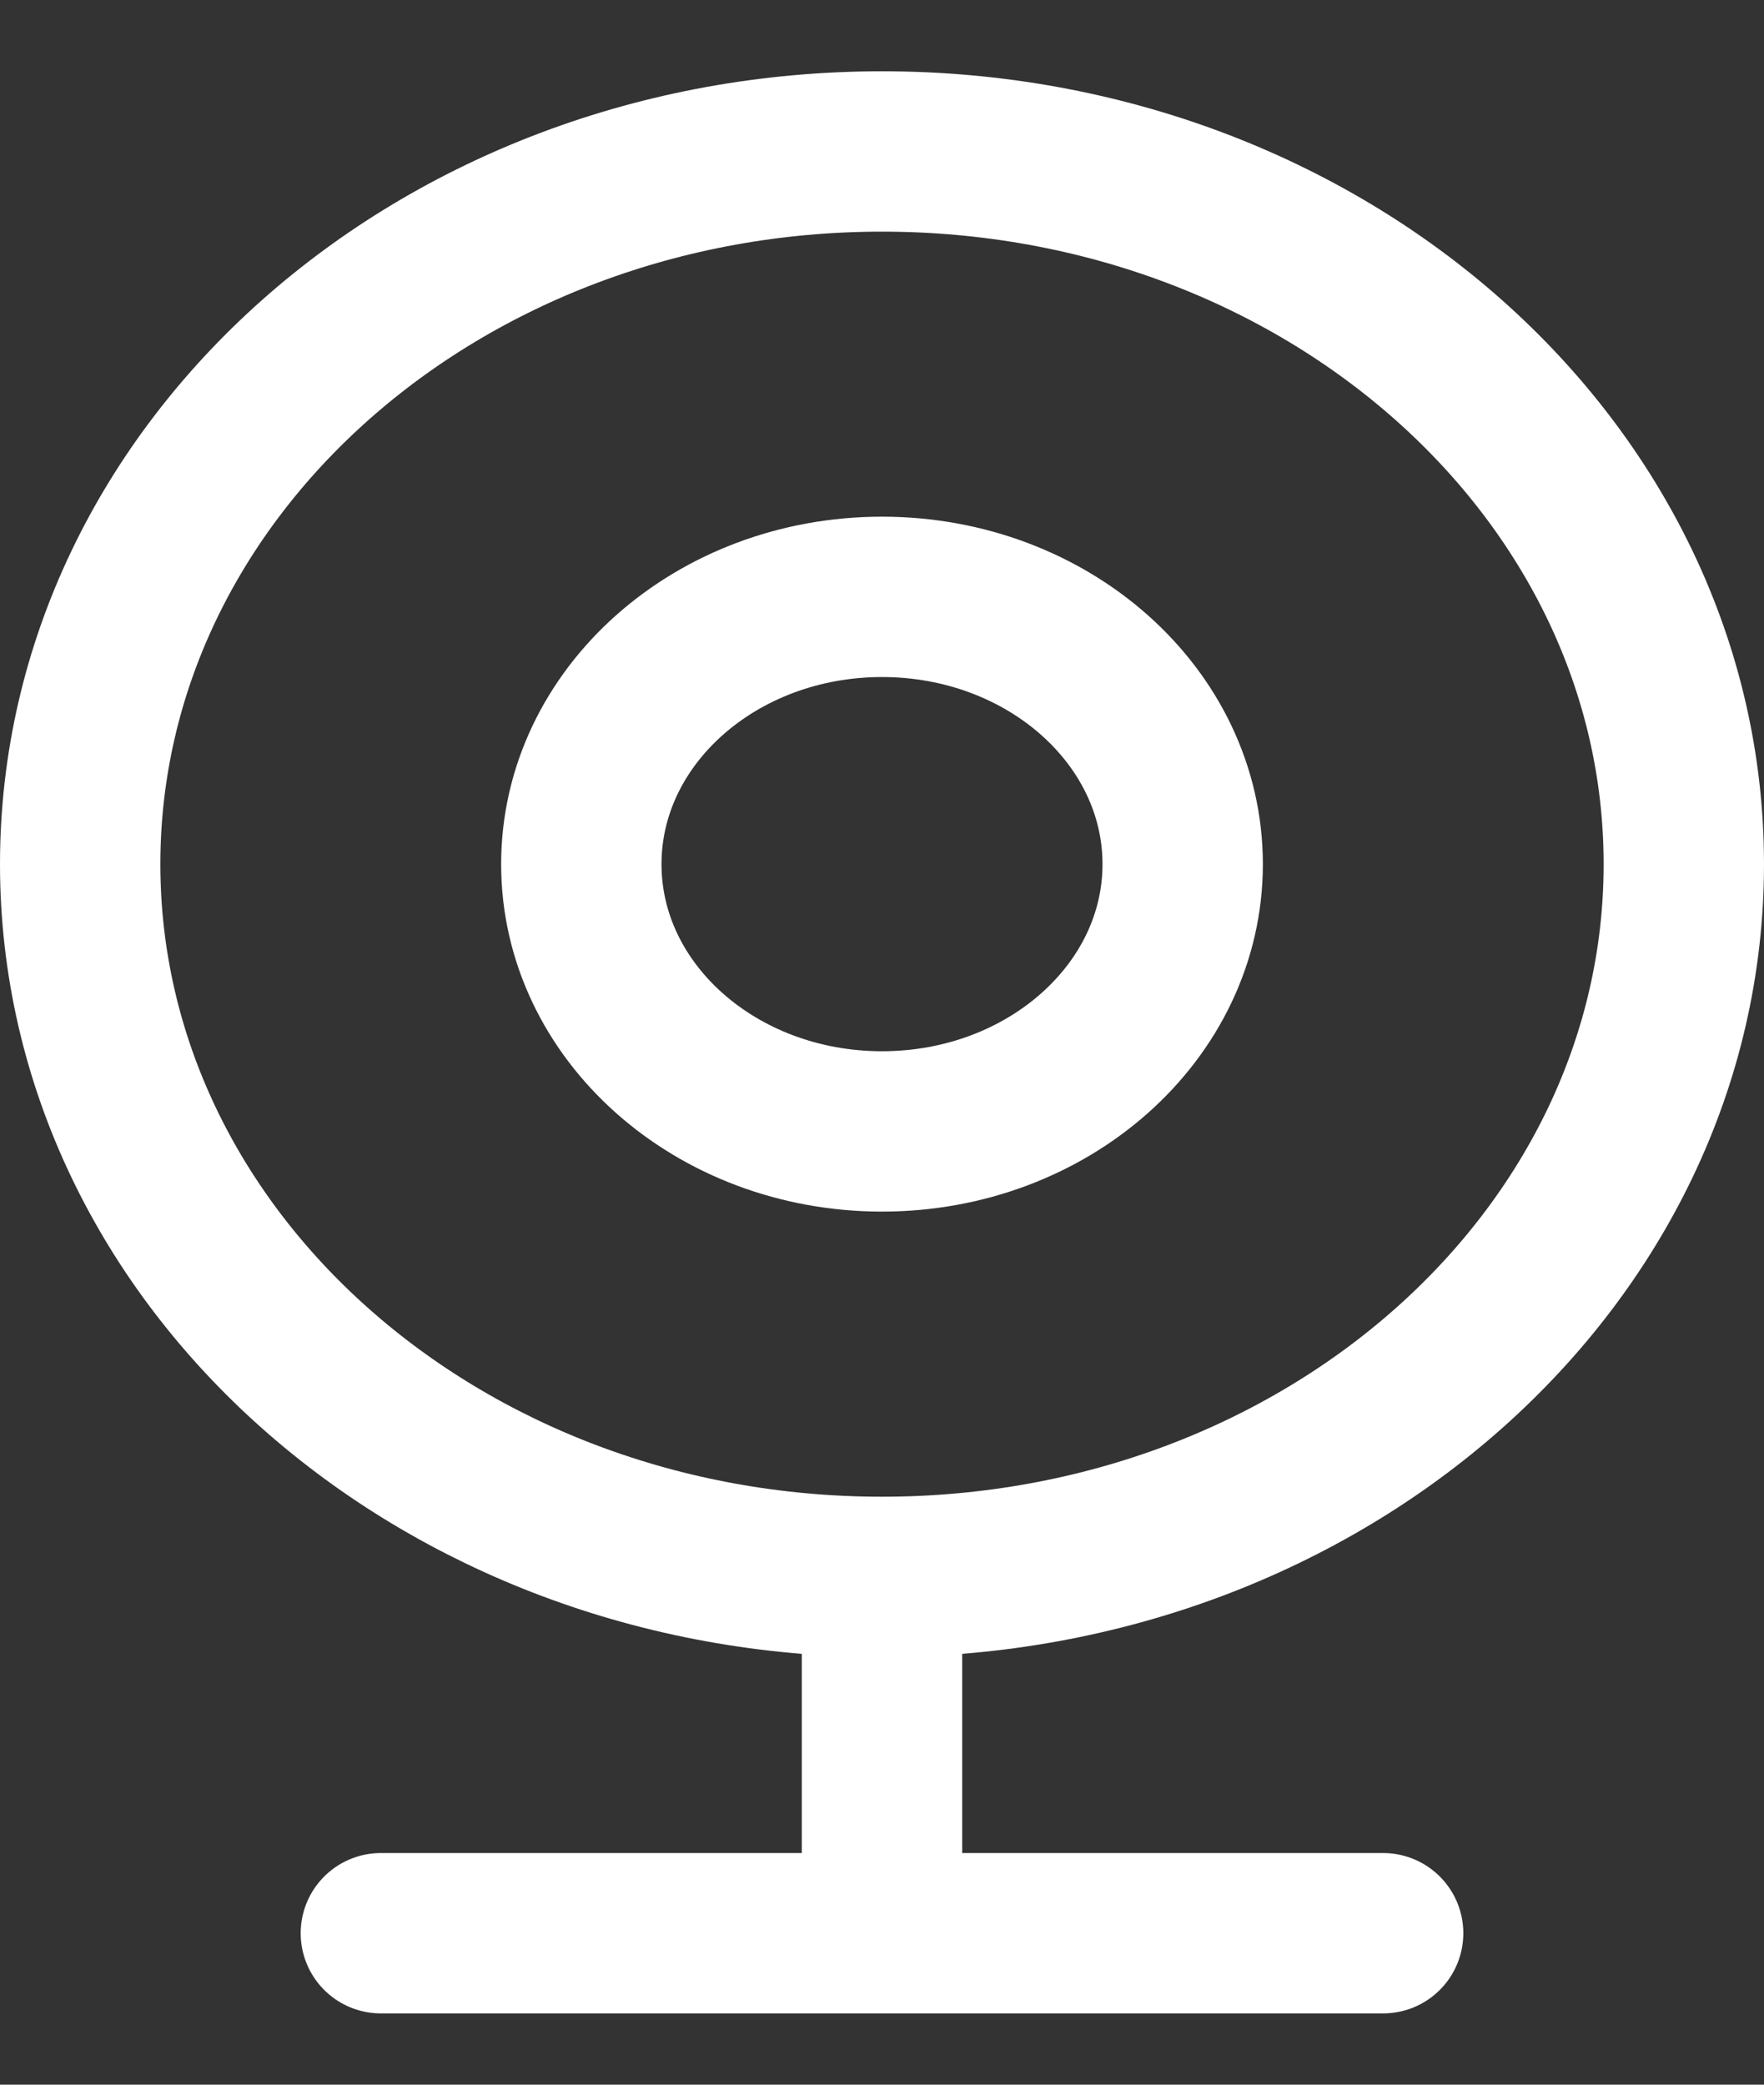 <svg width="22" height="26" viewBox="0 0 22 26" fill="none" xmlns="http://www.w3.org/2000/svg">
<rect x="0" y="0" width="22" height="26" fill="#333333" stroke="none"/>
<path d="M11 19.667C16.523 19.667 21 15.687 21 10.778C21 5.869 16.523 1.889 11 1.889C5.477 1.889 1 5.869 1 10.778C1 15.687 5.477 19.667 11 19.667ZM11 19.667V24.111M11 24.111H4.75M11 24.111H17.25M14.75 10.778C14.75 12.619 13.071 14.111 11 14.111C8.929 14.111 7.25 12.619 7.25 10.778C7.25 8.937 8.929 7.444 11 7.444C13.071 7.444 14.75 8.937 14.75 10.778Z" stroke="white" stroke-width="2" stroke-linecap="round" stroke-linejoin="round"/>
</svg>
